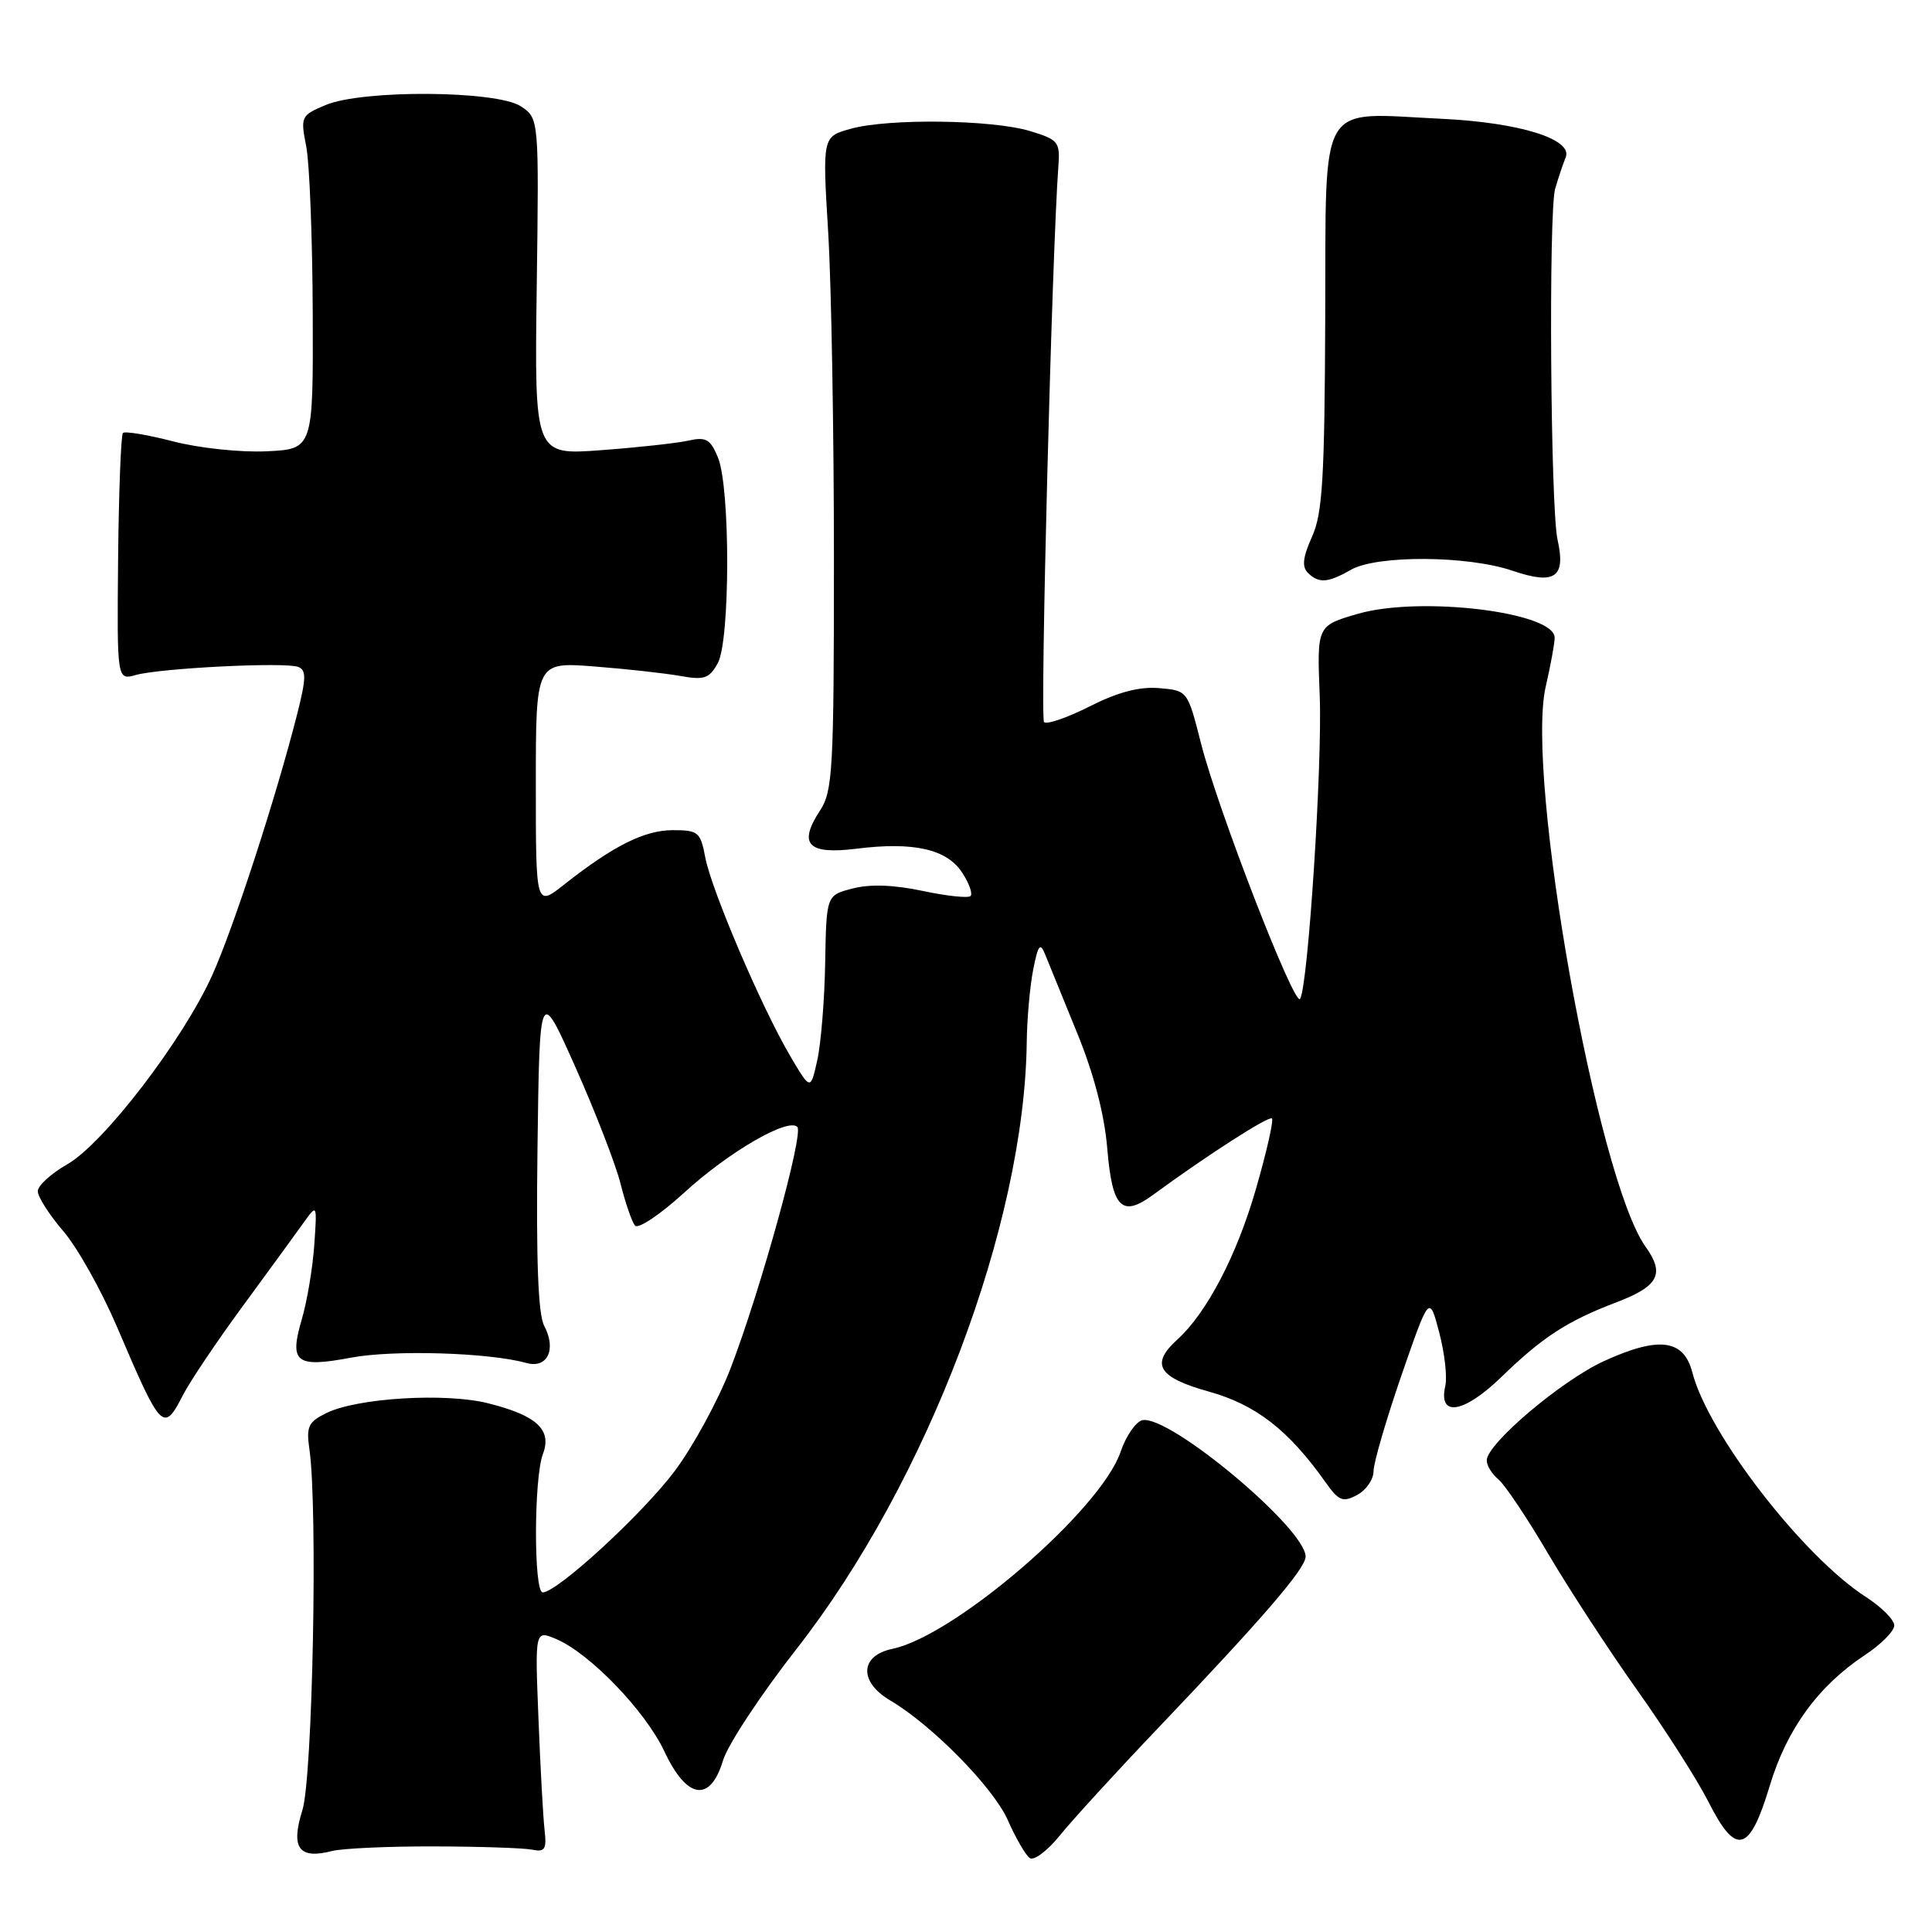 <?xml version="1.0" encoding="UTF-8" standalone="no"?>
<!DOCTYPE svg PUBLIC "-//W3C//DTD SVG 1.1//EN" "http://www.w3.org/Graphics/SVG/1.1/DTD/svg11.dtd" >
<svg xmlns="http://www.w3.org/2000/svg" xmlns:xlink="http://www.w3.org/1999/xlink" version="1.1" viewBox="0 0 256 256">
 <g >
 <path fill="currentColor"
d=" M 153.46 228.97 C 167.39 214.35 173.00 207.83 173.00 206.26 C 173.00 202.54 154.96 187.46 151.38 188.18 C 150.52 188.36 149.20 190.26 148.47 192.41 C 145.83 200.11 126.52 216.76 118.25 218.48 C 113.93 219.38 113.78 222.85 117.95 225.31 C 123.51 228.59 131.64 236.87 133.54 241.18 C 134.59 243.56 135.90 245.82 136.45 246.20 C 137.00 246.59 138.80 245.24 140.44 243.20 C 142.08 241.17 147.94 234.76 153.46 228.97 Z  M 57.50 244.66 C 63.55 244.67 69.40 244.87 70.50 245.09 C 72.20 245.44 72.45 245.05 72.16 242.50 C 71.97 240.85 71.60 234.21 71.35 227.74 C 70.88 215.99 70.88 215.99 73.69 217.18 C 78.16 219.07 85.53 226.73 88.04 232.08 C 91.01 238.43 94.11 238.90 95.81 233.25 C 96.43 231.19 100.81 224.55 105.54 218.50 C 122.86 196.36 135.78 162.28 136.05 138.00 C 136.09 134.97 136.47 130.70 136.90 128.50 C 137.56 125.16 137.83 124.83 138.50 126.50 C 138.95 127.60 140.85 132.26 142.72 136.86 C 144.95 142.31 146.34 147.64 146.72 152.20 C 147.38 160.11 148.65 161.37 152.82 158.30 C 159.91 153.10 168.14 147.81 168.54 148.20 C 168.78 148.45 167.83 152.67 166.41 157.57 C 163.88 166.35 159.90 173.97 155.99 177.51 C 152.39 180.77 153.46 182.52 160.17 184.39 C 166.40 186.12 170.74 189.49 175.62 196.38 C 177.40 198.89 177.93 199.11 179.83 198.09 C 181.02 197.45 182.00 196.04 182.00 194.95 C 182.00 193.86 183.66 188.16 185.69 182.27 C 189.39 171.58 189.39 171.58 190.70 176.54 C 191.42 179.27 191.78 182.47 191.51 183.65 C 190.54 187.84 193.96 187.29 198.94 182.46 C 204.39 177.17 207.67 175.04 214.19 172.56 C 219.78 170.43 220.63 168.80 218.05 165.20 C 211.62 156.24 202.09 102.77 204.82 90.96 C 205.47 88.15 206.00 85.24 206.00 84.50 C 206.00 81.10 188.17 78.94 179.90 81.34 C 174.50 82.91 174.50 82.91 174.87 92.20 C 175.23 101.27 173.33 130.64 172.27 132.36 C 171.55 133.53 161.35 107.22 159.14 98.50 C 157.36 91.50 157.36 91.50 153.58 91.18 C 150.96 90.96 148.13 91.71 144.39 93.60 C 141.42 95.10 138.70 96.04 138.34 95.68 C 137.80 95.14 139.40 33.21 140.24 22.04 C 140.48 18.81 140.25 18.51 136.50 17.37 C 131.50 15.85 117.74 15.67 112.74 17.06 C 108.97 18.10 108.97 18.10 109.74 30.80 C 110.16 37.79 110.50 57.25 110.50 74.05 C 110.50 101.94 110.34 104.83 108.67 107.38 C 105.72 111.88 107.03 113.26 113.48 112.46 C 121.04 111.51 125.45 112.51 127.48 115.61 C 128.41 117.02 128.91 118.42 128.60 118.73 C 128.30 119.03 125.44 118.73 122.25 118.05 C 118.43 117.24 115.28 117.13 112.98 117.73 C 109.50 118.63 109.50 118.63 109.34 127.57 C 109.26 132.48 108.78 138.30 108.29 140.50 C 107.40 144.50 107.40 144.50 104.68 139.88 C 100.90 133.45 94.26 117.92 93.45 113.60 C 92.82 110.25 92.52 110.00 89.14 110.00 C 85.39 110.01 81.27 112.07 74.75 117.21 C 71.00 120.17 71.00 120.17 71.00 103.94 C 71.00 87.71 71.00 87.71 78.75 88.31 C 83.01 88.64 88.14 89.21 90.15 89.57 C 93.32 90.14 93.98 89.91 95.11 87.87 C 96.76 84.86 96.78 64.65 95.14 60.64 C 94.14 58.20 93.56 57.86 91.23 58.38 C 89.73 58.72 84.52 59.29 79.66 59.65 C 70.82 60.31 70.82 60.31 71.12 38.00 C 71.42 15.69 71.42 15.69 69.02 14.09 C 65.83 11.98 48.03 11.86 43.14 13.92 C 39.88 15.29 39.80 15.45 40.58 19.42 C 41.02 21.66 41.40 31.60 41.44 41.50 C 41.50 59.50 41.50 59.50 35.32 59.80 C 31.88 59.96 26.40 59.38 22.96 58.49 C 19.56 57.61 16.56 57.11 16.29 57.37 C 16.03 57.64 15.74 65.12 15.65 74.00 C 15.50 90.14 15.50 90.14 18.00 89.44 C 21.25 88.53 37.78 87.70 39.51 88.37 C 40.61 88.79 40.58 89.89 39.36 94.69 C 36.55 105.73 30.96 122.91 28.13 129.20 C 24.27 137.78 13.75 151.51 8.92 154.27 C 6.77 155.50 5.01 157.10 5.01 157.84 C 5.00 158.58 6.53 160.97 8.40 163.15 C 10.27 165.33 13.46 171.03 15.50 175.81 C 21.41 189.65 21.65 189.90 24.29 184.77 C 25.22 182.97 28.79 177.66 32.24 172.97 C 35.68 168.28 39.29 163.33 40.26 161.97 C 42.02 159.51 42.02 159.52 41.64 165.00 C 41.43 168.03 40.69 172.44 39.99 174.81 C 38.30 180.57 39.20 181.27 46.55 179.89 C 52.17 178.84 64.81 179.22 69.74 180.60 C 72.53 181.38 73.77 178.81 72.11 175.68 C 71.30 174.17 71.03 166.91 71.22 152.12 C 71.50 130.74 71.50 130.74 76.28 141.48 C 78.91 147.39 81.59 154.31 82.23 156.86 C 82.87 159.41 83.73 161.90 84.14 162.40 C 84.56 162.89 87.49 160.93 90.65 158.04 C 96.54 152.65 104.41 148.08 105.65 149.32 C 106.52 150.19 100.79 170.91 96.83 181.25 C 95.20 185.50 91.84 191.67 89.38 194.95 C 85.09 200.65 73.83 211.00 71.91 211.00 C 70.71 211.00 70.73 195.83 71.94 192.66 C 73.16 189.44 71.13 187.56 64.67 185.94 C 59.04 184.52 47.35 185.23 43.26 187.23 C 40.85 188.41 40.56 189.03 41.00 192.04 C 42.12 199.84 41.43 235.50 40.07 239.85 C 38.49 244.88 39.60 246.40 43.99 245.27 C 45.37 244.92 51.45 244.64 57.50 244.66 Z  M 234.49 236.66 C 236.74 229.15 240.91 223.41 247.10 219.31 C 249.25 217.90 251.00 216.12 251.00 215.38 C 251.00 214.63 249.31 212.94 247.25 211.61 C 238.91 206.25 226.34 189.99 224.25 181.87 C 223.11 177.45 219.82 177.02 212.52 180.36 C 206.89 182.94 197.00 191.32 197.00 193.51 C 197.00 194.20 197.70 195.34 198.57 196.05 C 199.43 196.77 202.40 201.21 205.17 205.93 C 207.95 210.64 213.26 218.78 216.97 224.00 C 220.68 229.22 224.93 235.89 226.41 238.81 C 230.03 245.98 231.83 245.50 234.49 236.66 Z  M 179.00 75.50 C 182.45 73.53 194.48 73.60 200.43 75.63 C 206.04 77.54 207.51 76.52 206.38 71.50 C 205.45 67.32 205.18 28.05 206.07 25.00 C 206.47 23.62 207.09 21.76 207.46 20.86 C 208.45 18.44 201.34 16.23 191.00 15.74 C 174.44 14.95 175.72 12.76 175.60 42.00 C 175.52 63.44 175.24 68.08 173.84 71.14 C 172.64 73.81 172.49 75.09 173.29 75.89 C 174.73 77.33 175.95 77.25 179.00 75.50 Z "/>
</g>
</svg>